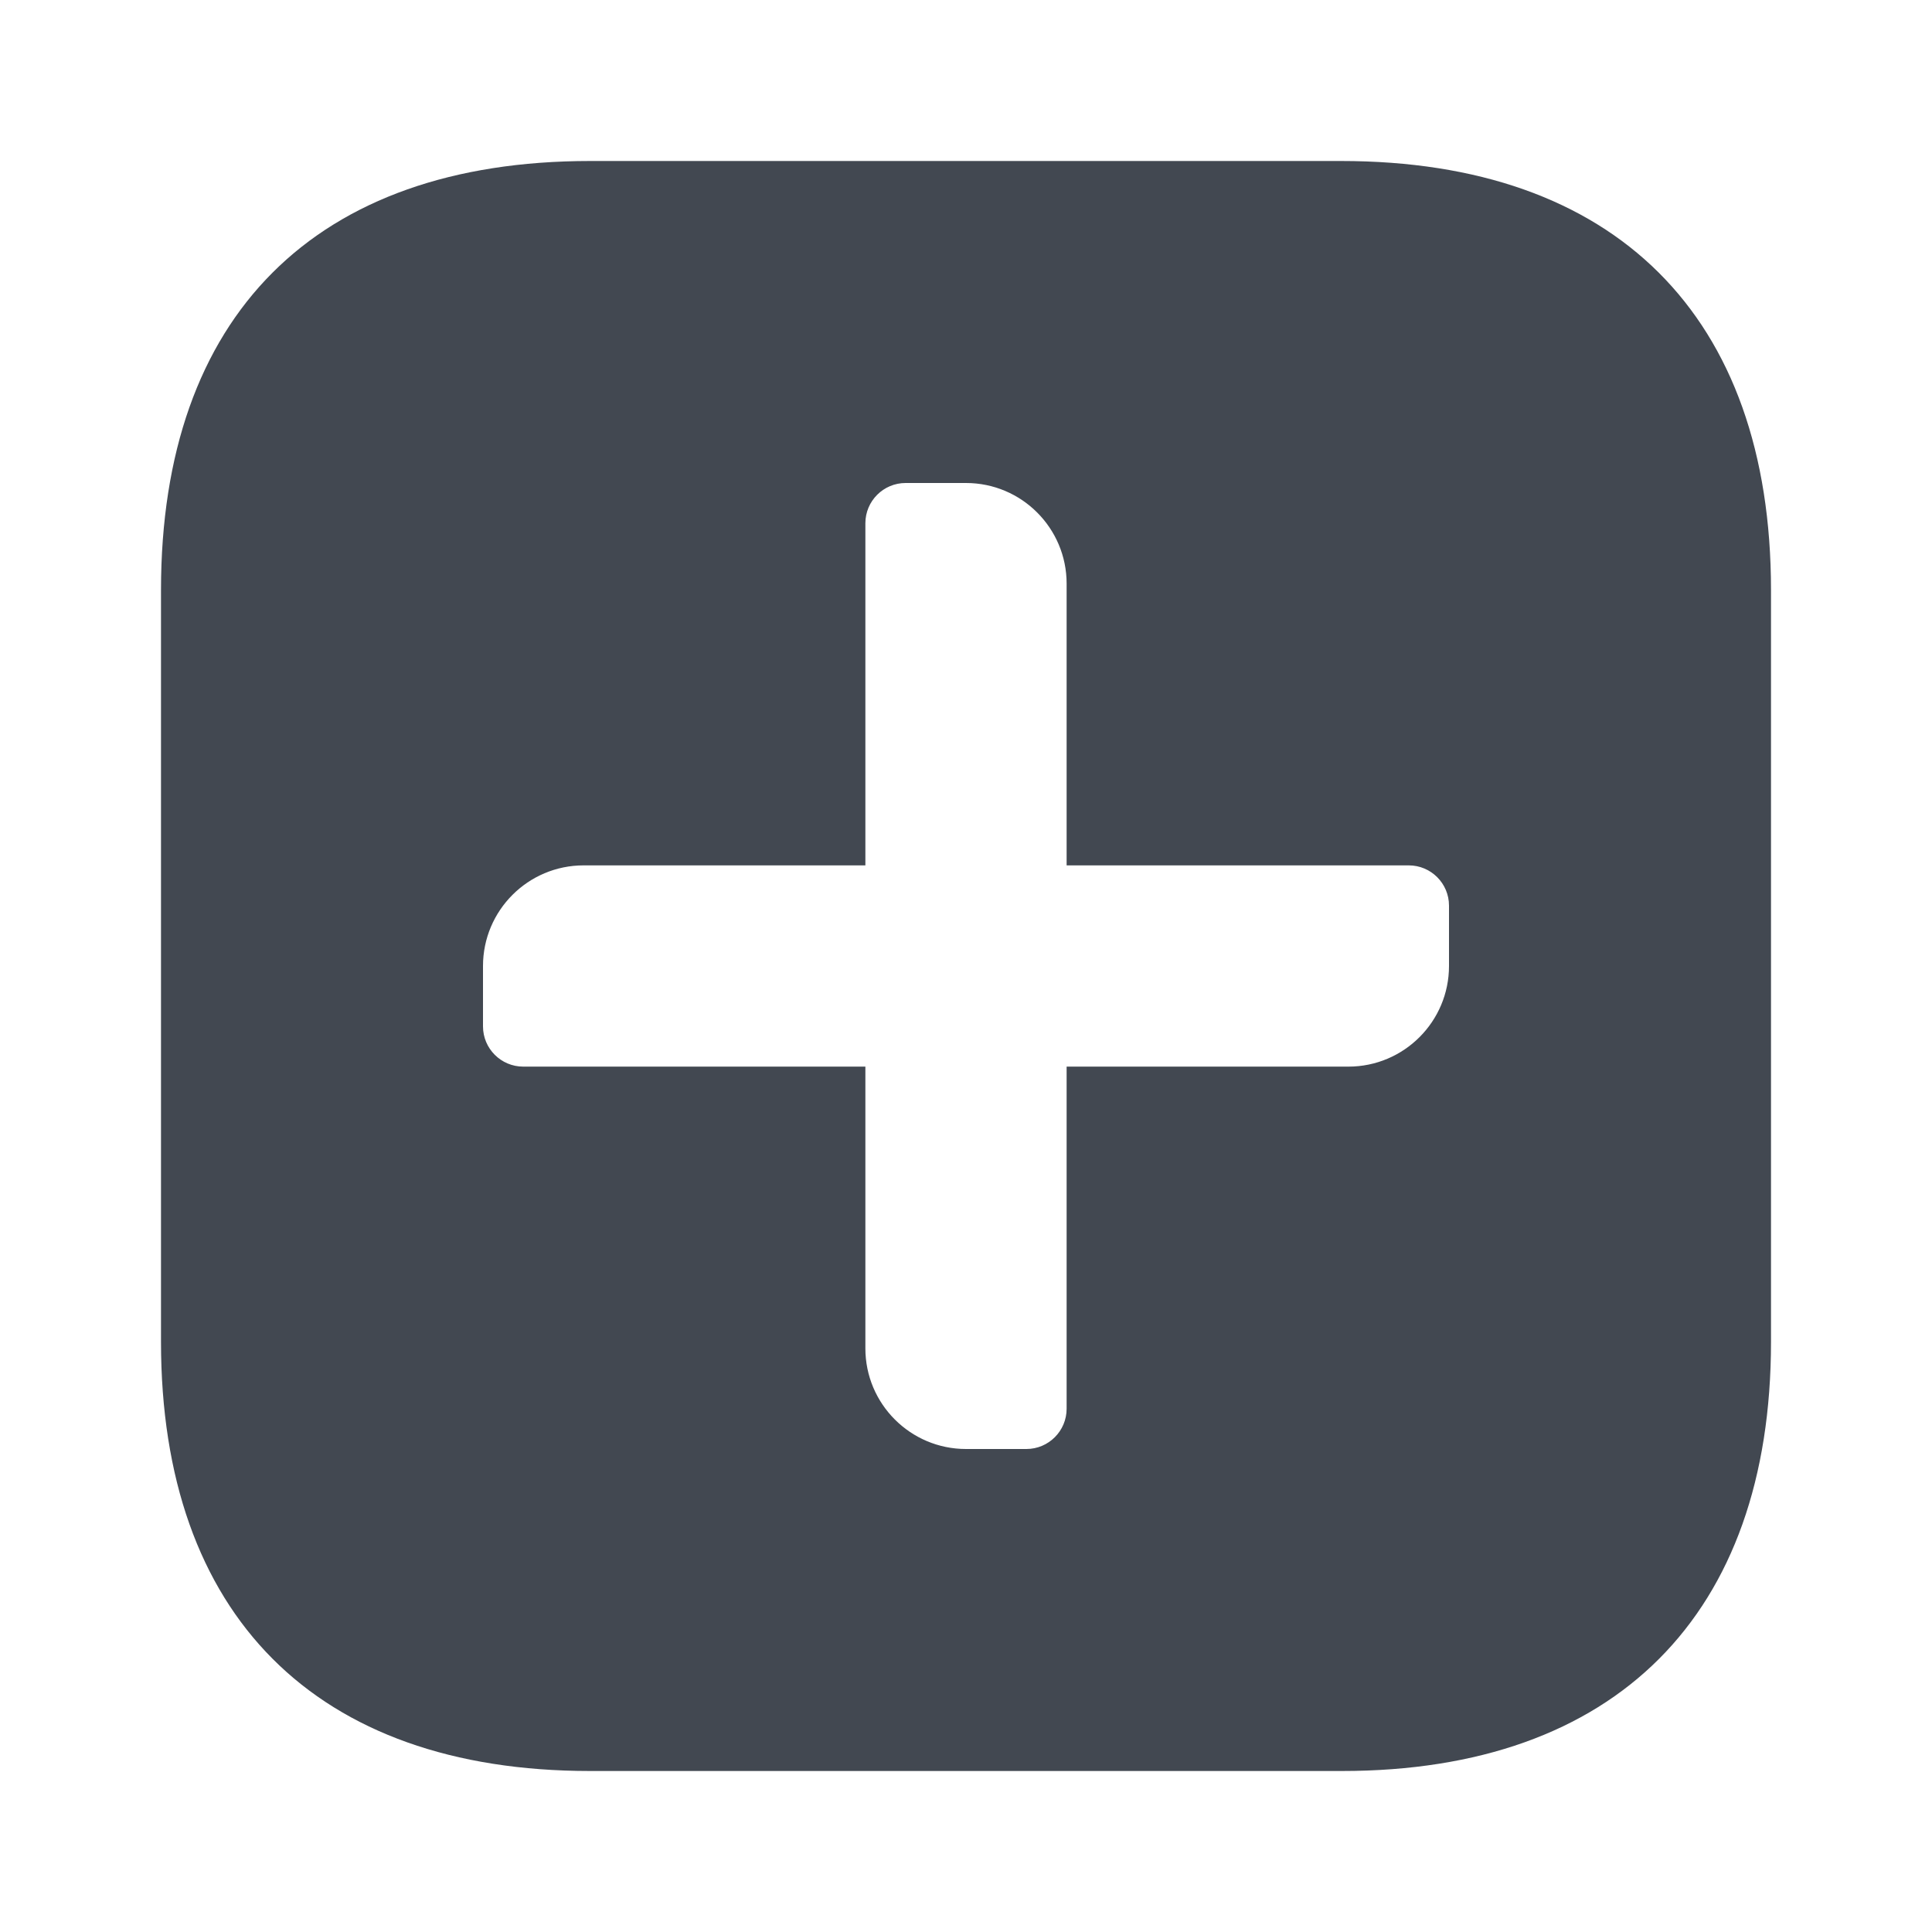 <?xml version="1.0" encoding="UTF-8"?>
<svg width="24px" height="24px" viewBox="0 0 24 24" version="1.1" xmlns="http://www.w3.org/2000/svg" xmlns:xlink="http://www.w3.org/1999/xlink">
    <title>Icon/Plus-in-shape</title>
    <g id="Icon/Plus-in-shape" stroke="none" stroke-width="1" fill="none" fill-rule="evenodd">
        <path d="M16.66,2 L7.33,2 C3.92,2 2,3.92 2,7.33 L2,16.67 C2,20.06 3.92,22 7.33,22 L16.67,22 C20.07,22 22,20.06 22,16.67 L22,7.33 C22,3.92 20.06,2 16.66,2 M12,6 C12.69,6 13.25,6.56 13.25,7.25 L13.25,10.75 L17.5,10.75 C17.776,10.75 18,10.974 18,11.25 L18,12 C18,12.69 17.44,13.25 16.75,13.25 L13.25,13.25 L13.25,17.5 C13.25,17.776 13.026,18 12.75,18 L12,18 C11.31,18 10.75,17.44 10.75,16.75 L10.75,13.25 L6.5,13.25 C6.224,13.25 6,13.026 6,12.75 L6,12 C6,11.31 6.56,10.75 7.25,10.75 L10.75,10.75 L10.75,6.5 C10.75,6.224 10.974,6 11.25,6 L12,6 Z" id="↳-🎨-ICON-COLOR" fill="#424851"></path>
    </g>
</svg>